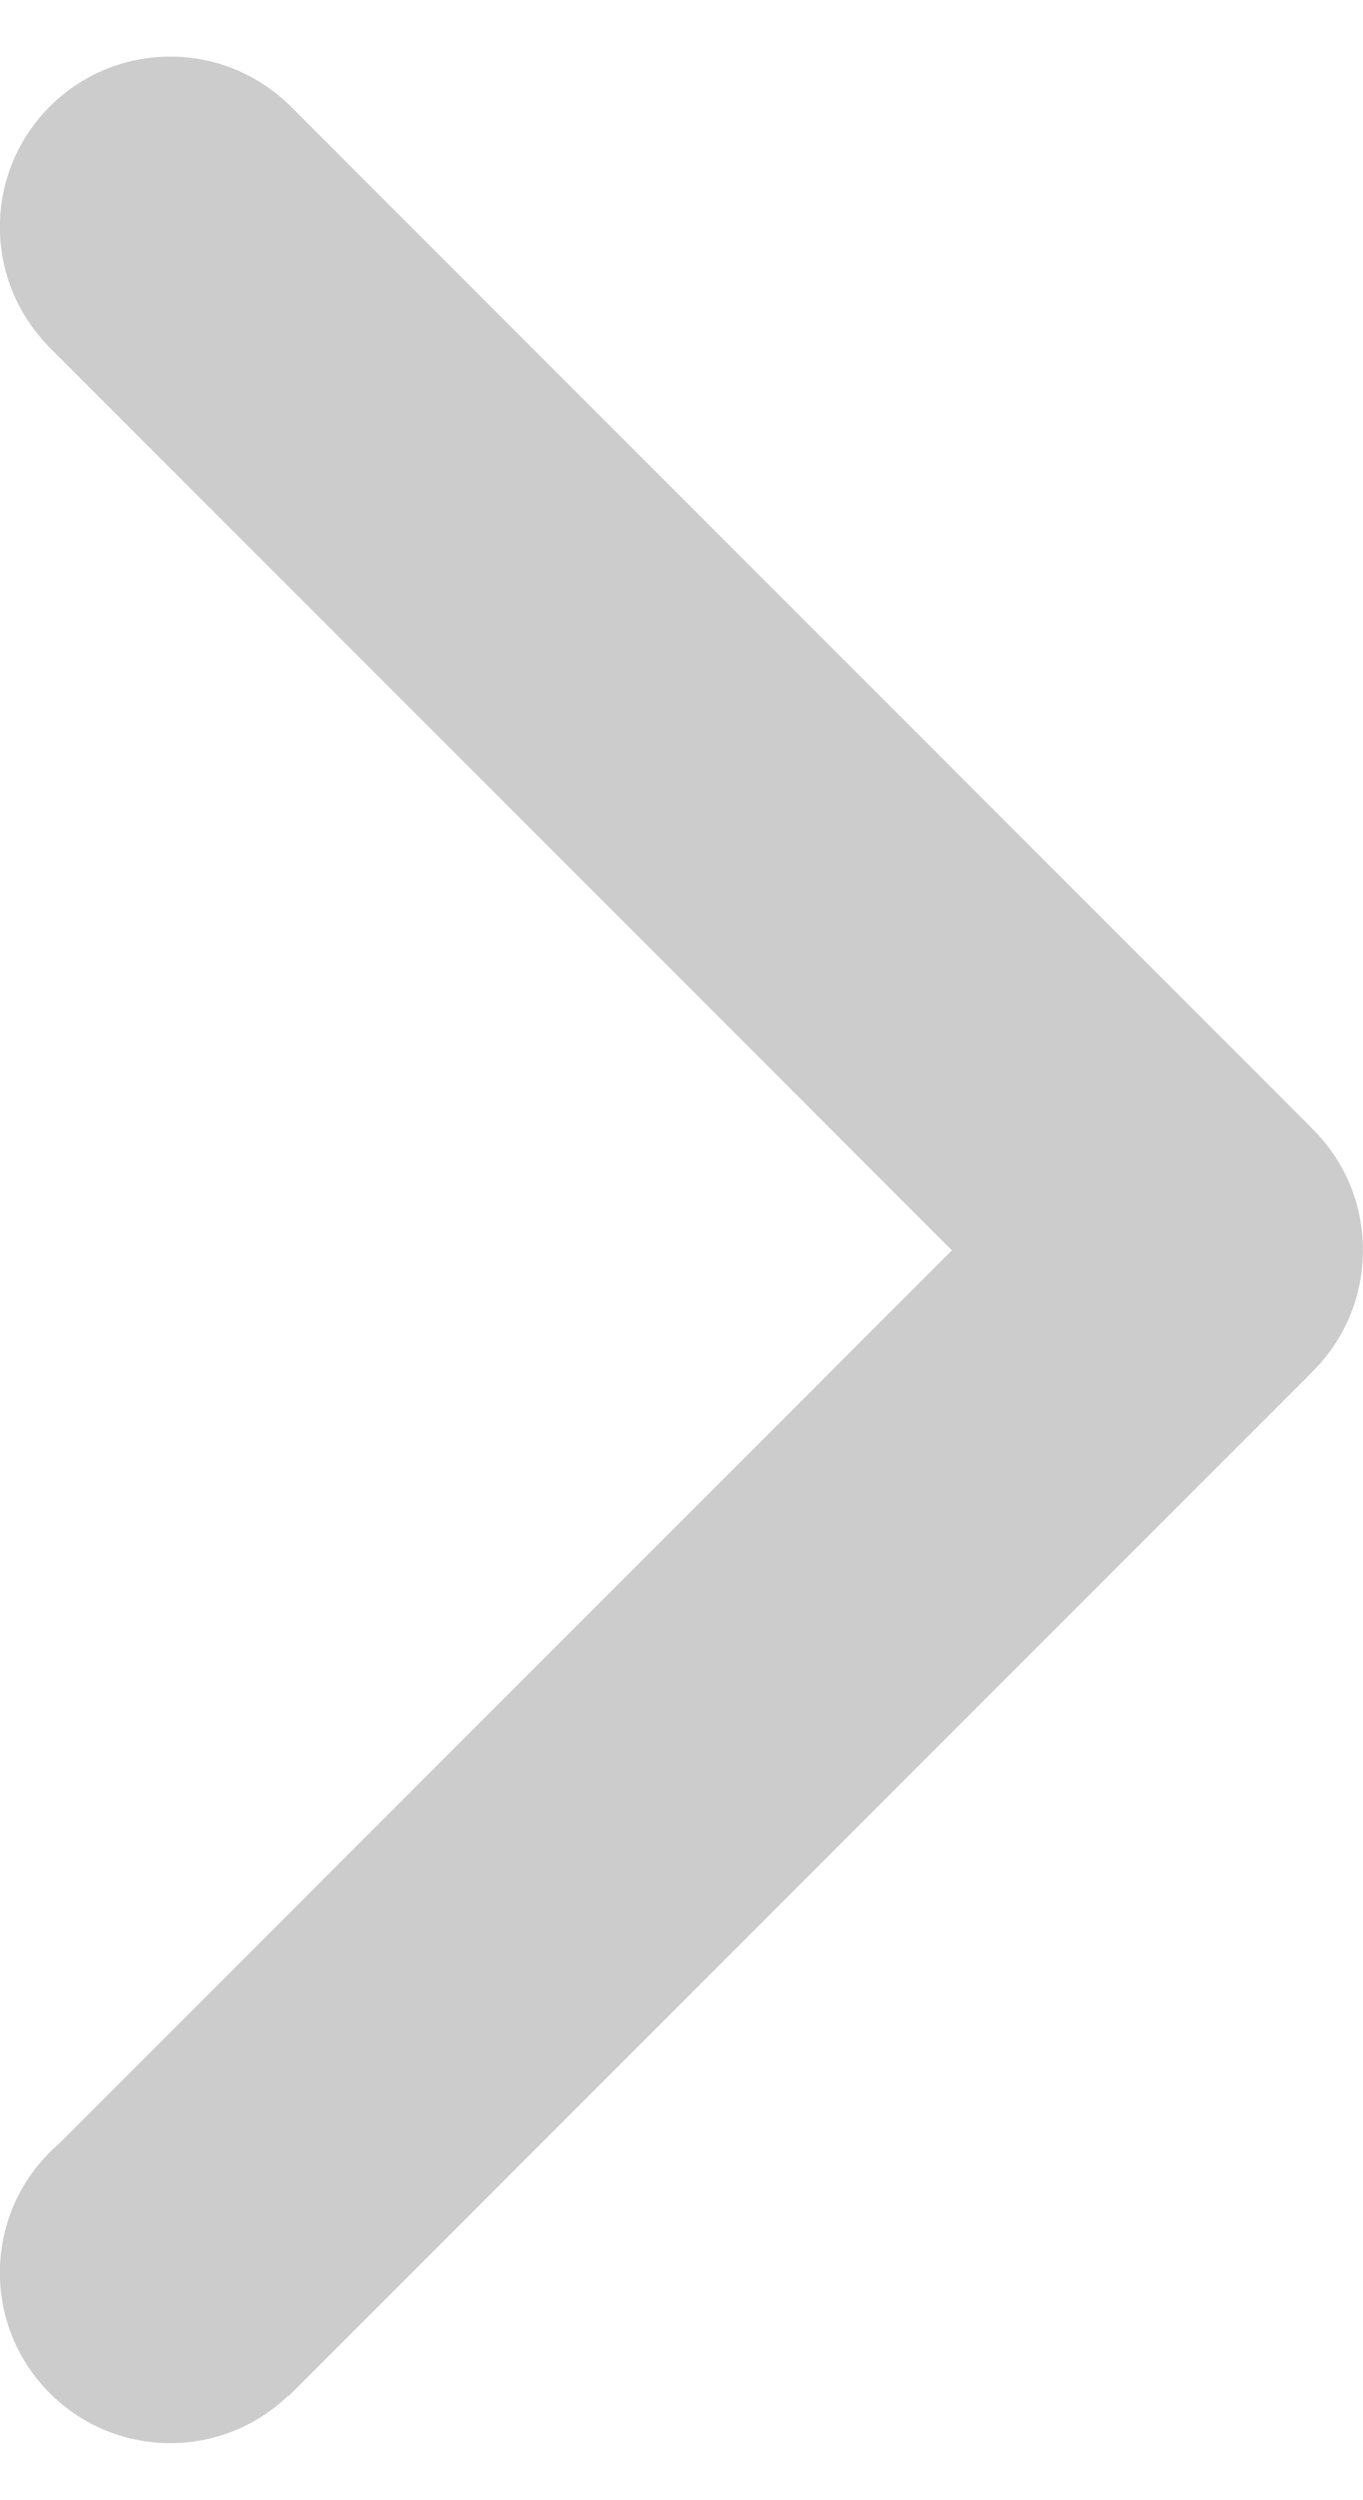 <svg width="12" height="22" viewBox="0 0 12 22" fill="none" xmlns="http://www.w3.org/2000/svg">
<path fill-rule="evenodd" clip-rule="evenodd" d="M0.523 18.86L8.381 11.002L0.419 3.04H0.42C0.16 2.769 -0.001 2.403 -0.001 1.998C-0.001 1.169 0.671 0.498 1.499 0.498C1.904 0.498 2.27 0.658 2.541 0.919V0.918L11.541 9.918L11.54 9.919C11.823 10.191 11.999 10.574 11.999 10.998C11.999 10.999 11.999 11 11.999 11.002C11.999 11.003 11.999 11.004 11.999 11.005C11.999 11.428 11.823 11.811 11.54 12.084H11.541L2.541 21.084L2.537 21.081C2.268 21.339 1.902 21.498 1.499 21.498C0.671 21.498 -0.001 20.827 -0.001 19.998C-0.001 19.543 0.202 19.135 0.523 18.86Z" fill="#CCCCCC"/>
</svg>

